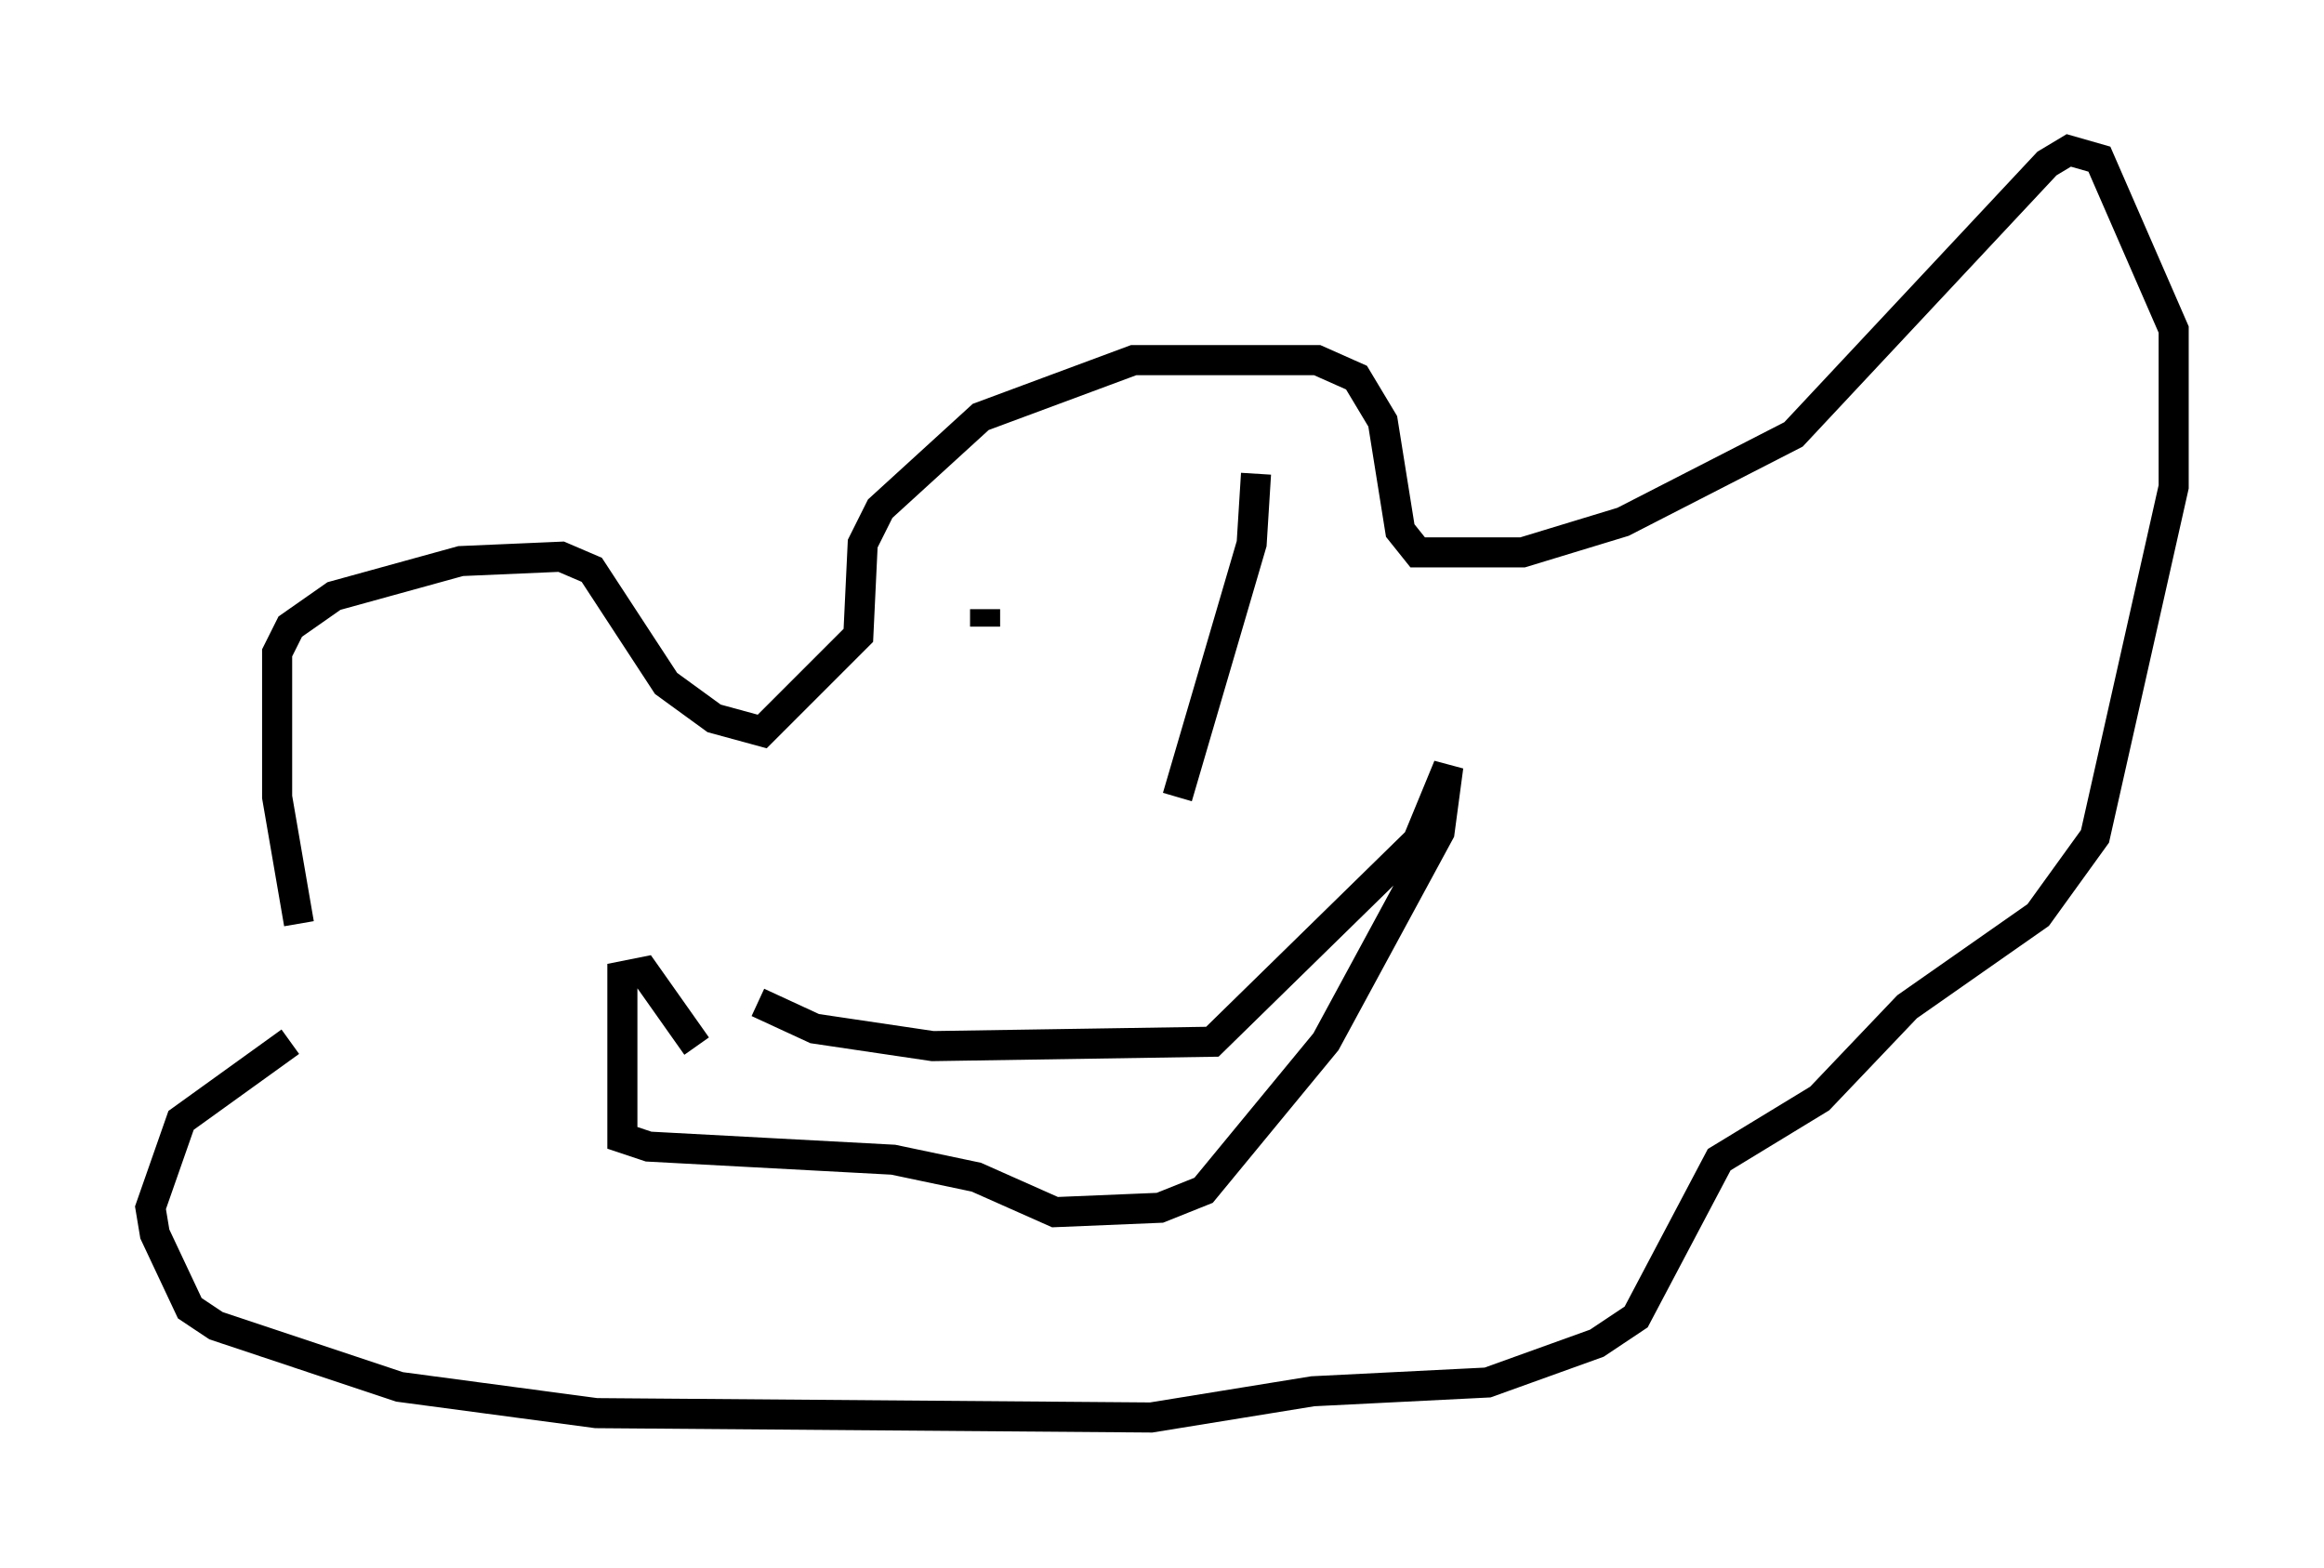 <?xml version="1.0" encoding="utf-8" ?>
<svg baseProfile="full" height="52.123" version="1.1" width="77.251" xmlns="http://www.w3.org/2000/svg" xmlns:ev="http://www.w3.org/2001/xml-events" xmlns:xlink="http://www.w3.org/1999/xlink"><defs /><rect fill="white" height="52.123" width="77.251" x="0" y="0" /><path d="M11.972, 35.357 m-2.034, -4.648 l-0.726, -4.212 0.0, -4.793 l0.436, -0.872 1.453, -1.017 l4.212, -1.162 3.341, -0.145 l1.017, 0.436 2.469, 3.777 l1.598, 1.162 1.598, 0.436 l3.196, -3.196 0.145, -3.05 l0.581, -1.162 3.341, -3.05 l5.084, -1.888 6.101, 0.0 l1.307, 0.581 0.872, 1.453 l0.581, 3.631 0.581, 0.726 l3.486, 0.0 3.341, -1.017 l5.665, -2.905 8.425, -9.006 l0.726, -0.436 1.017, 0.291 l2.469, 5.665 0.0, 5.229 l-2.615, 11.62 -1.888, 2.615 l-4.358, 3.05 -2.905, 3.05 l-3.341, 2.034 -2.76, 5.229 l-1.307, 0.872 -3.631, 1.307 l-5.81, 0.291 -5.374, 0.872 l-18.447, -0.145 -6.536, -0.872 l-6.101, -2.034 -0.872, -0.581 l-1.162, -2.469 -0.145, -0.872 l1.017, -2.905 3.631, -2.615 m18.883, -13.073 l0.0, 0.0 m4.212, -1.307 l0.0, 0.581 m9.006, -5.084 l-0.145, 2.324 -2.469, 8.425 m-13.944, 6.827 l1.888, 0.872 3.922, 0.581 l9.296, -0.145 6.827, -6.682 l1.017, -2.469 -0.291, 2.179 l-3.777, 6.972 -4.067, 4.939 l-1.453, 0.581 -3.486, 0.145 l-2.615, -1.162 -2.76, -0.581 l-8.134, -0.436 -0.872, -0.291 l0.0, -5.374 0.726, -0.145 l1.743, 2.469 " fill="none" stroke="black" stroke-width="1" /></svg>